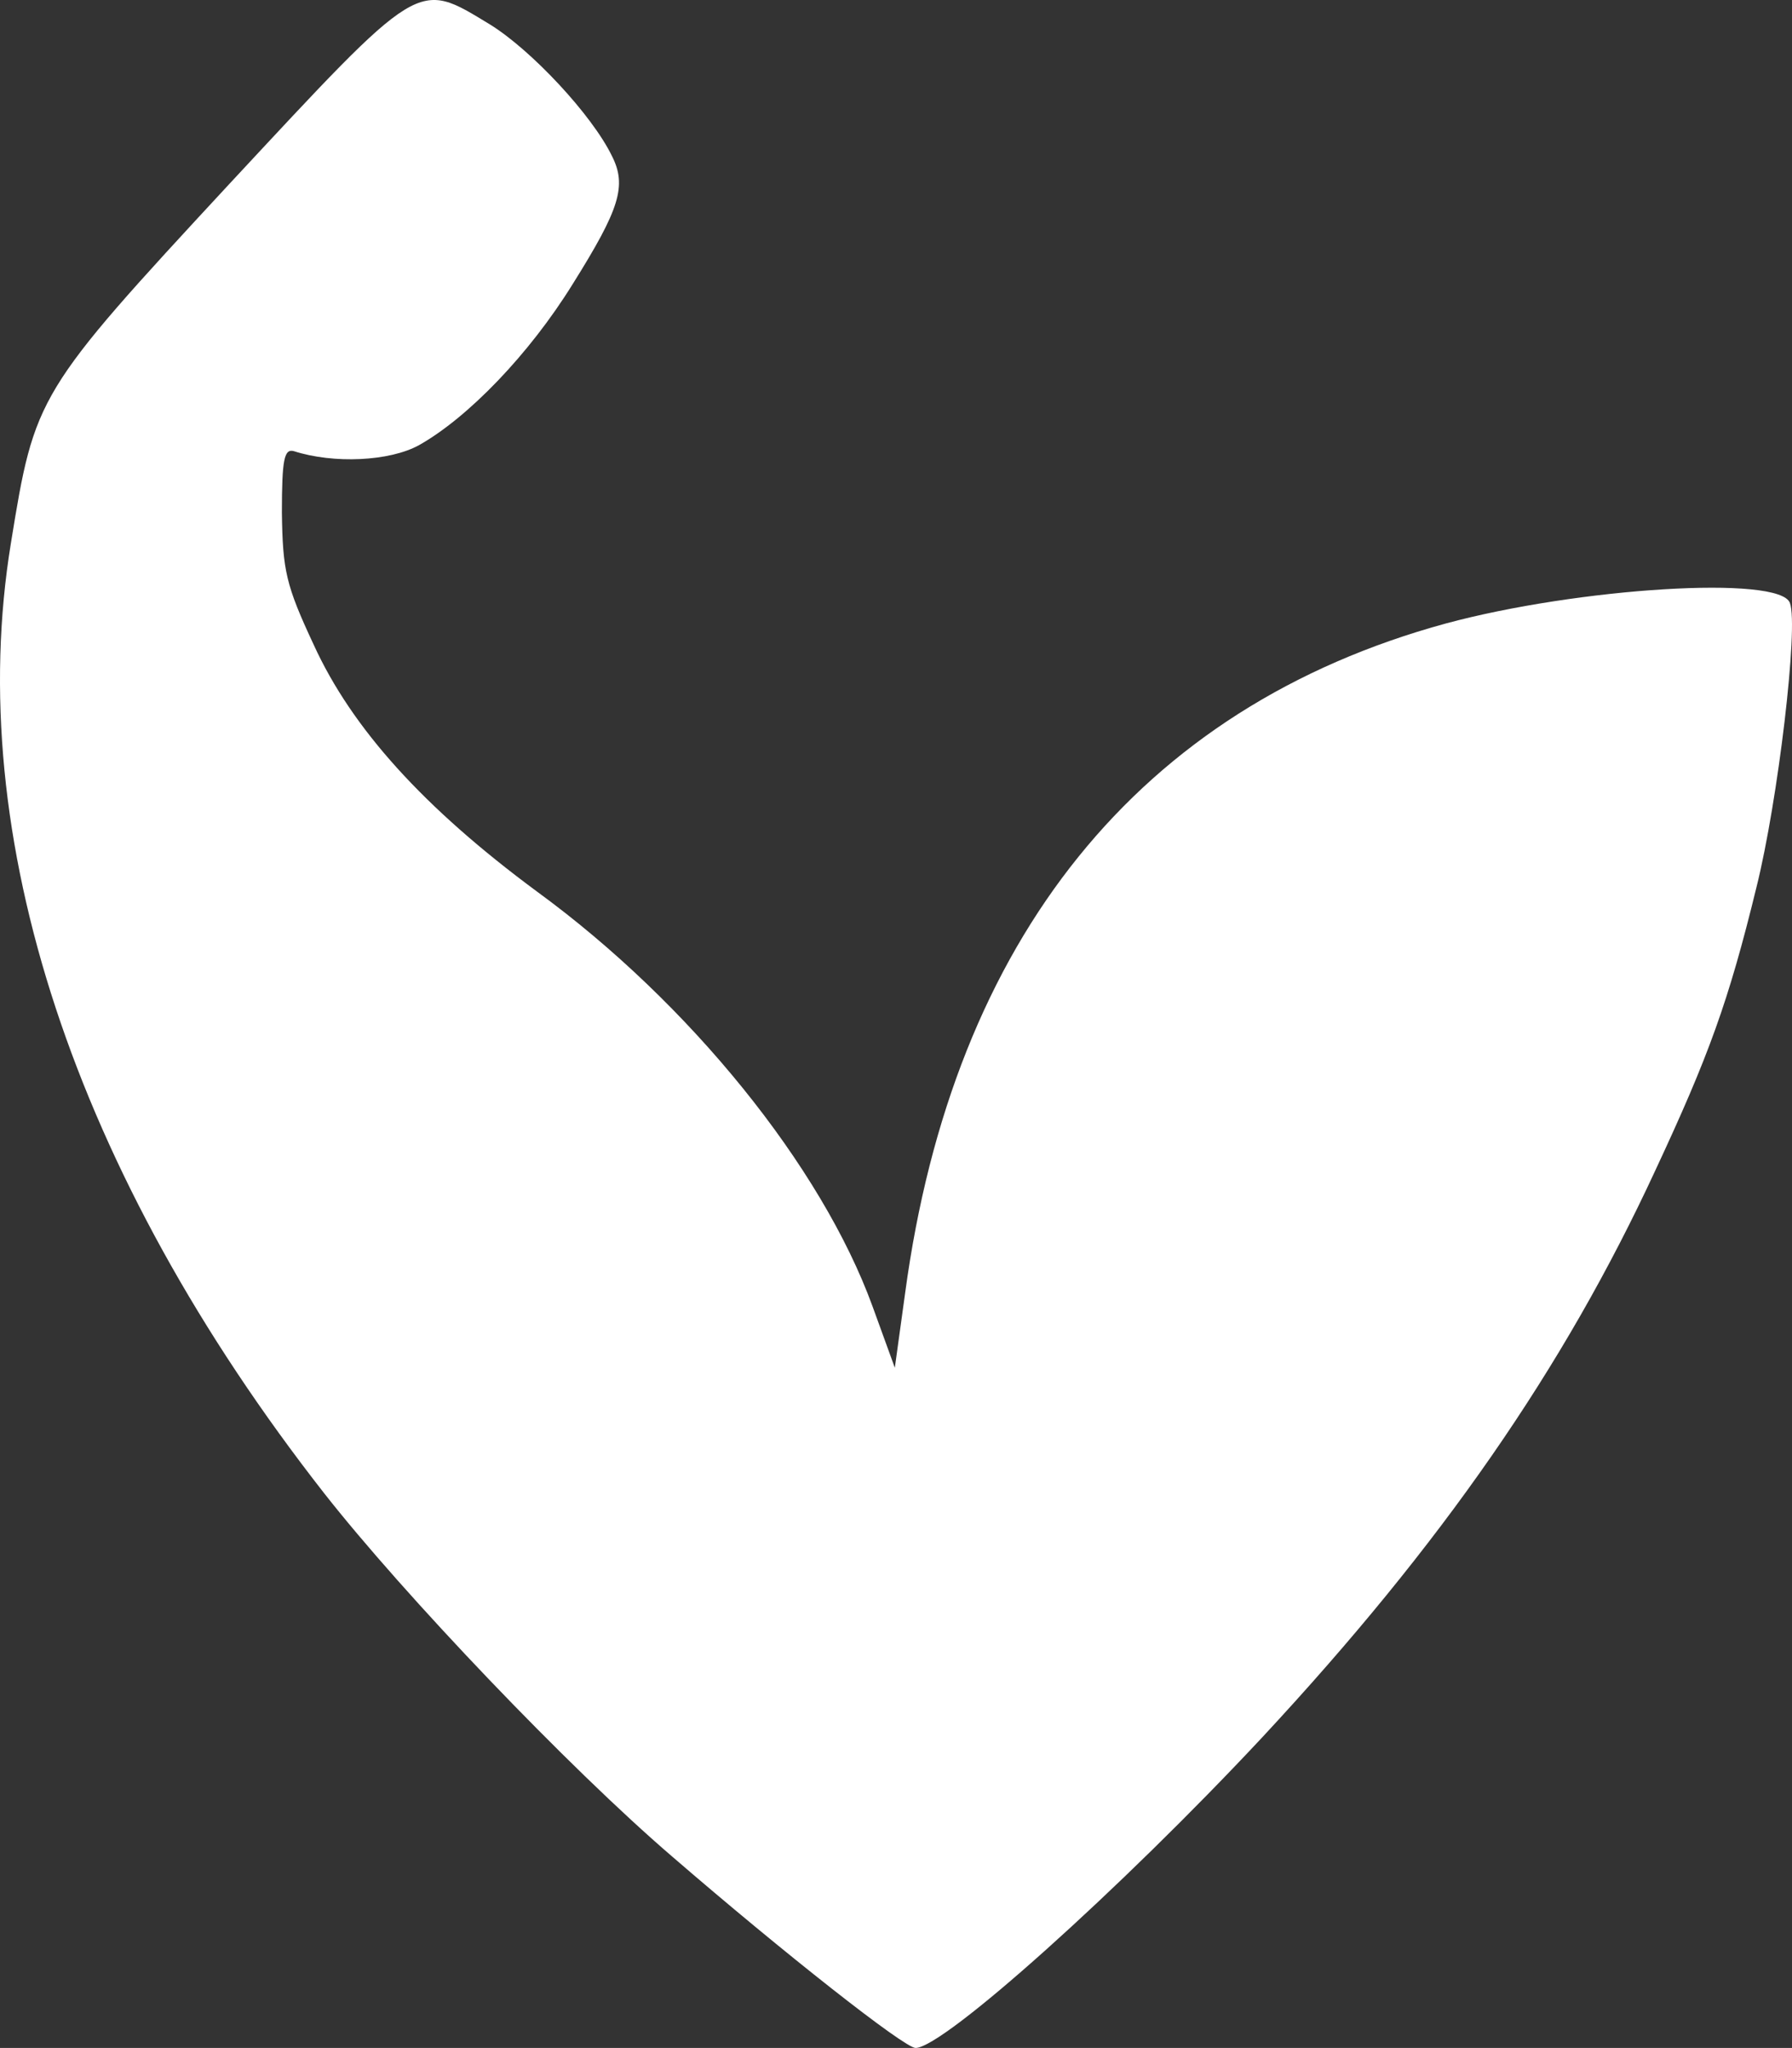 <svg width="295" height="337" viewBox="0 0 295 337" fill="none" xmlns="http://www.w3.org/2000/svg">
<rect x="0" y="0" width="295" height="337" fill="#333333" stroke="none"/>
<path d="M37.613 30.422C5.99 64.549 5.728 65.111 1.791 89.407C-6.082 137.577 12.157 193.05 53.358 245.715C66.48 262.427 93.51 290.796 110.699 305.542C129.069 321.411 148.882 337 150.719 337C155.312 337 184.441 310.878 207.797 285.88C237.32 254.141 257.396 225.211 272.485 192.629C281.277 173.81 284.557 164.822 289.15 146.003C292.692 131.819 296.104 103.029 294.661 99.237C293.086 94.603 259.758 96.71 237.976 102.608C187.59 116.371 156.886 154.43 149.013 212.712L147.307 225.07L143.633 214.959C135.236 191.927 113.585 165.103 88.392 146.706C69.76 132.943 57.951 119.882 51.653 106.119C47.06 96.288 46.535 93.901 46.404 84.351C46.404 75.503 46.798 73.818 48.372 74.239C54.933 76.346 64.118 75.925 68.973 73.256C76.977 68.762 87.08 58.37 94.297 46.713C102.039 34.355 103.22 30.563 100.727 25.648C97.446 18.907 87.474 8.233 80.651 4.02C68.579 -3.283 69.498 -3.845 37.613 30.422Z" fill="white"/>
</svg>
